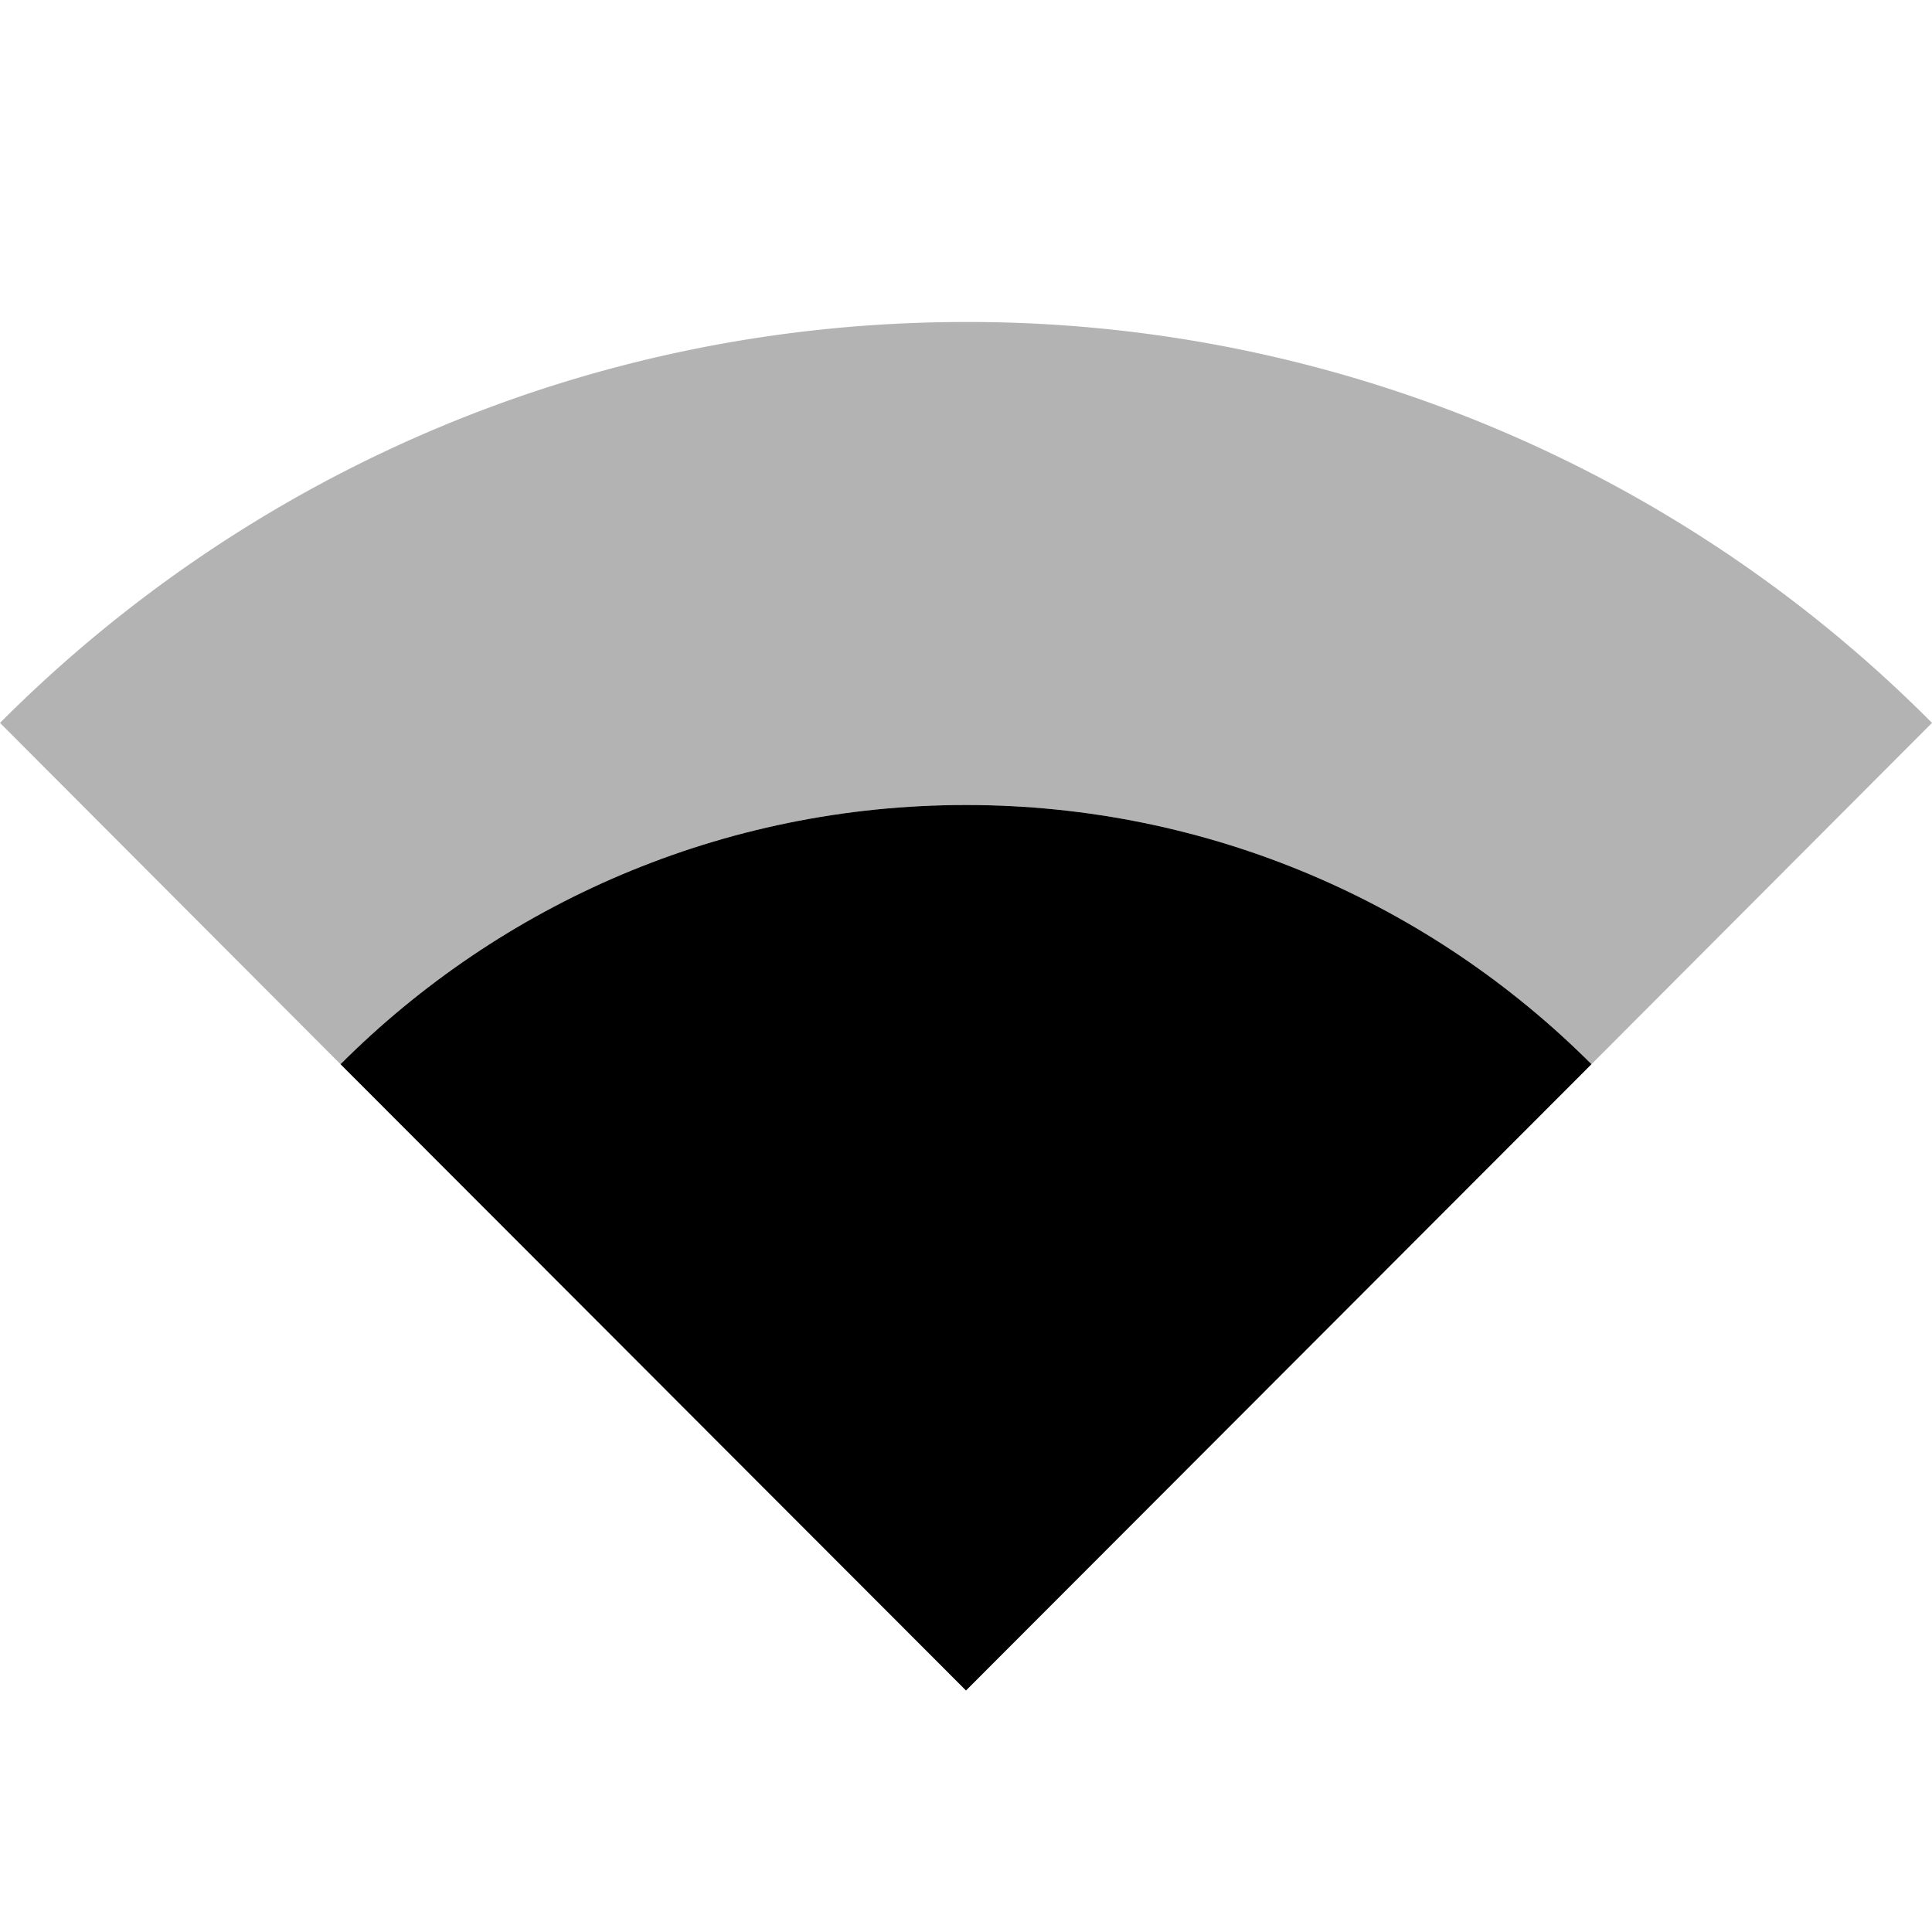 <svg stroke="currentColor" fill="currentColor" stroke-width="0" viewBox="0 0 24 24" height="1em" width="1em" xmlns="http://www.w3.org/2000/svg"><path fill="none" d="M0 0h24v24H0V0z"></path><path fill-opacity=".3" d="M19.77 13.22L24 8.98A16.88 16.88 0 0012 4C7.31 4 3.07 5.9 0 8.98l4.23 4.24C6.22 11.23 8.97 10 12 10s5.78 1.23 7.77 3.22z"></path><path d="M19.77 13.22C17.78 11.23 15.03 10 12 10s-5.78 1.23-7.77 3.22L12 21l7.77-7.78z"></path></svg>